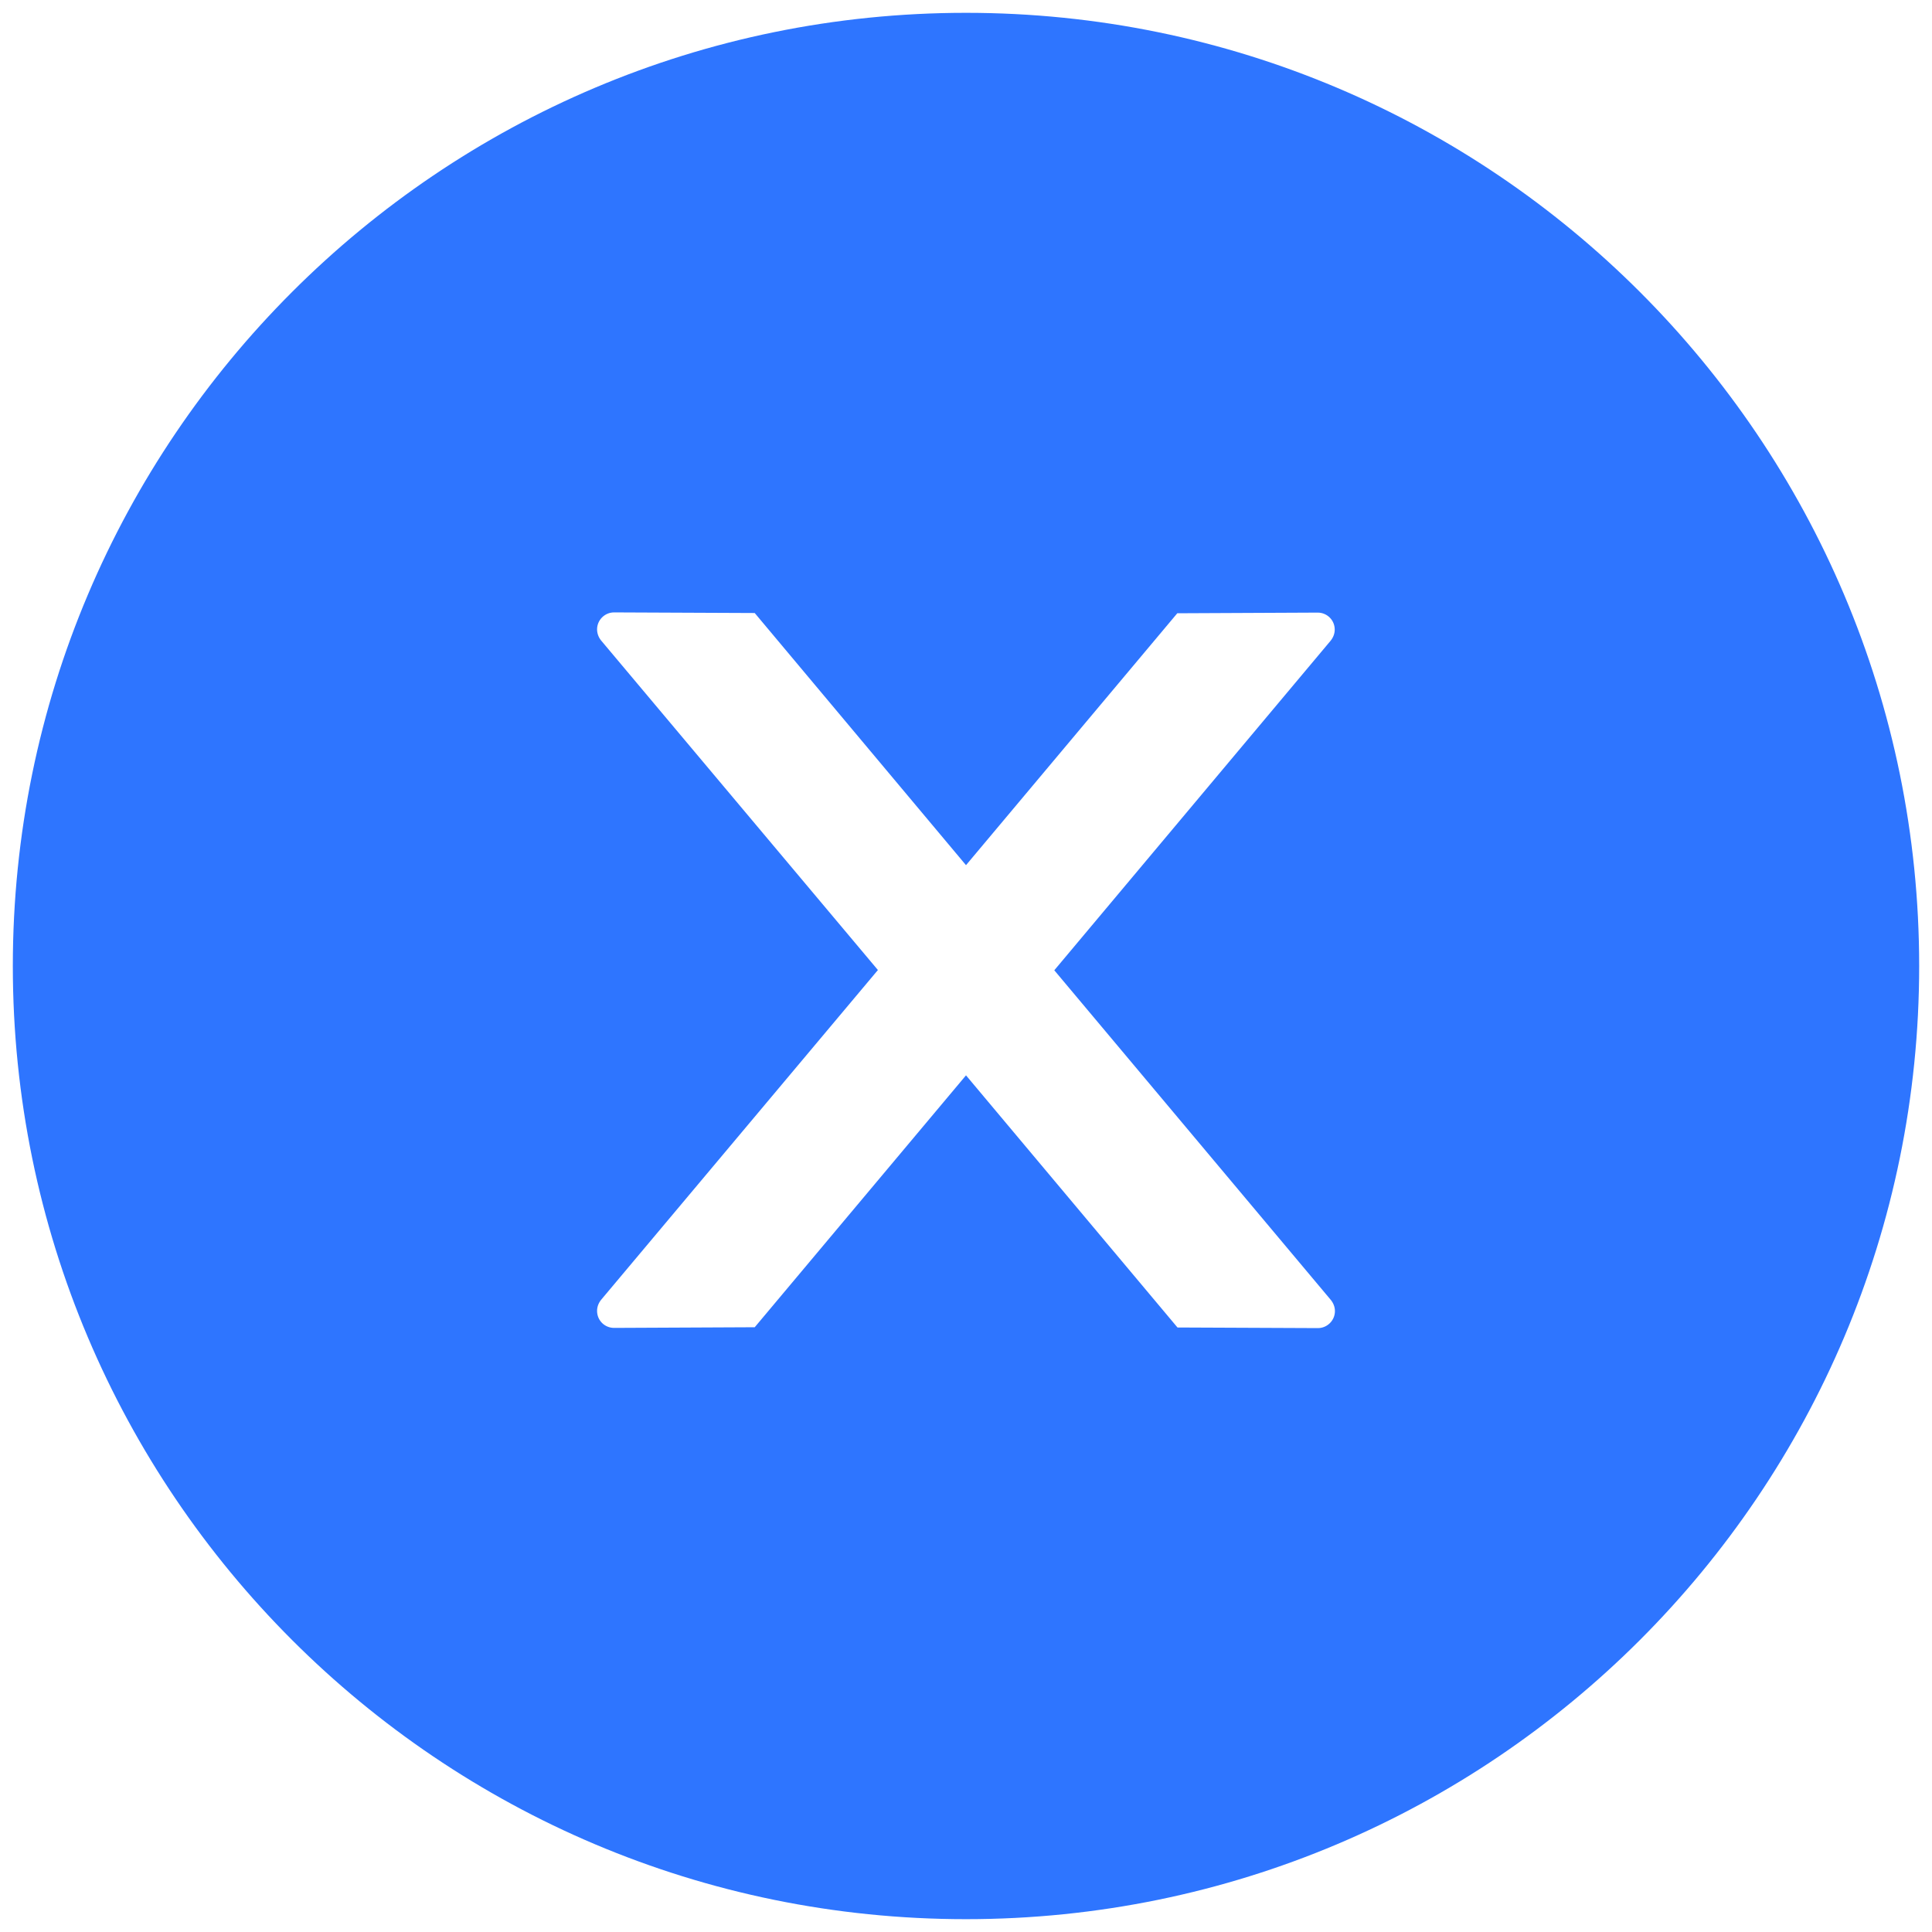 <svg width="47" height="47" viewBox="0 0 47 47" fill="none" xmlns="http://www.w3.org/2000/svg">
<path d="M23.5 0.312C10.695 0.312 0.312 10.695 0.312 23.5C0.312 36.305 10.695 46.688 23.5 46.688C36.305 46.688 46.688 36.305 46.688 23.5C46.688 10.695 36.305 0.312 23.5 0.312ZM32.061 32.309L28.645 32.294L23.5 26.16L18.36 32.288L14.939 32.304C14.711 32.304 14.525 32.123 14.525 31.89C14.525 31.792 14.561 31.698 14.623 31.621L21.357 23.598L14.623 15.581C14.561 15.505 14.526 15.41 14.525 15.312C14.525 15.084 14.711 14.898 14.939 14.898L18.36 14.913L23.5 21.047L28.64 14.919L32.056 14.903C32.283 14.903 32.47 15.084 32.47 15.317C32.47 15.415 32.433 15.509 32.371 15.586L25.648 23.604L32.377 31.626C32.439 31.704 32.475 31.797 32.475 31.895C32.475 32.123 32.288 32.309 32.061 32.309Z" fill="#2E75FF"/>
</svg>
